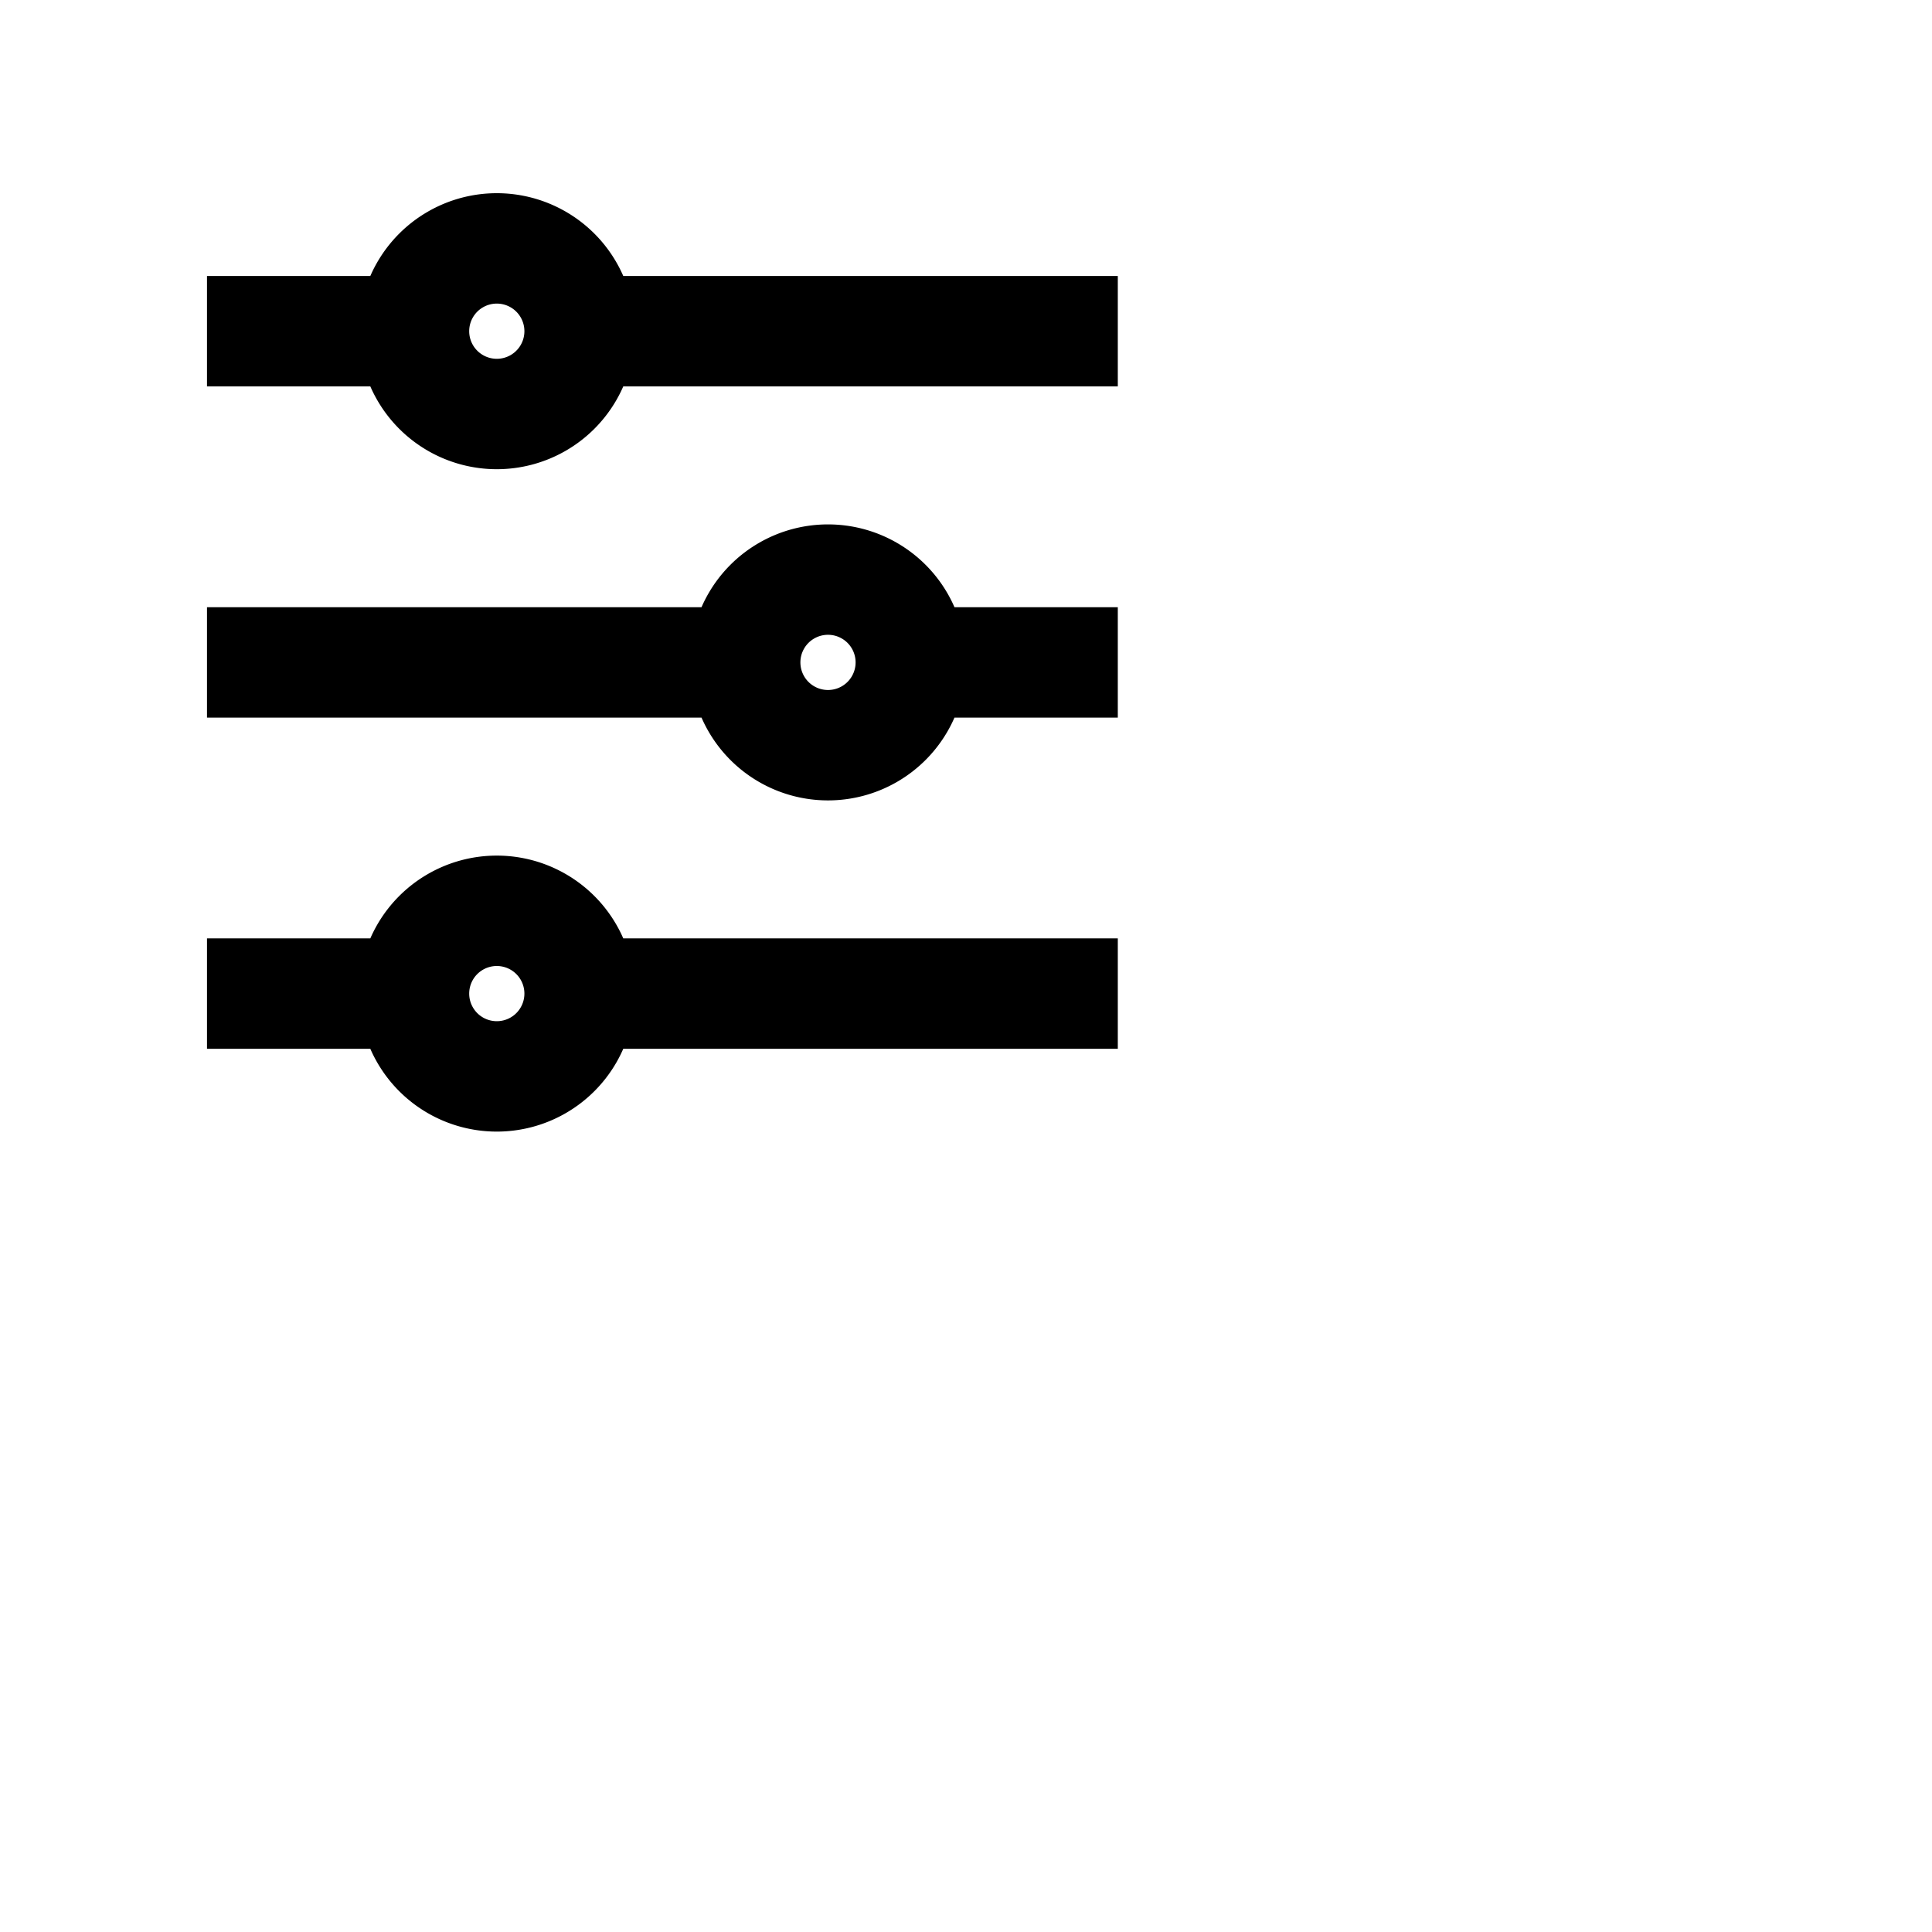 <svg xmlns="http://www.w3.org/2000/svg" width="35" height="35" viewBox="0 0 35 35" fill="none" stroke="black" stroke-width="2">
  <g clip-path="url(#clip0_147_1106)">
    <path d="M10.5 6h9.75M10.5 6a1.5 1.5 0 1 1-3 0m3 0a1.5 1.5 0 1 0-3 0M3.75 6H7.5m3 12h9.75m-9.75 0a1.5 1.5 0 0 1-3 0m3 0a1.5 1.5 0 0 0-3 0m-3.75 0H7.5m9-6h3.75m-3.75 0a1.5 1.5 0 0 1-3 0m3 0a1.5 1.5 0 0 0-3 0m-9.75 0h9.75" />
  </g>
  <defs>
    <clipPath id="clip0_147_1106">
      <rect width="35" height="35" fill="white" />
    </clipPath>
  </defs>
</svg>
